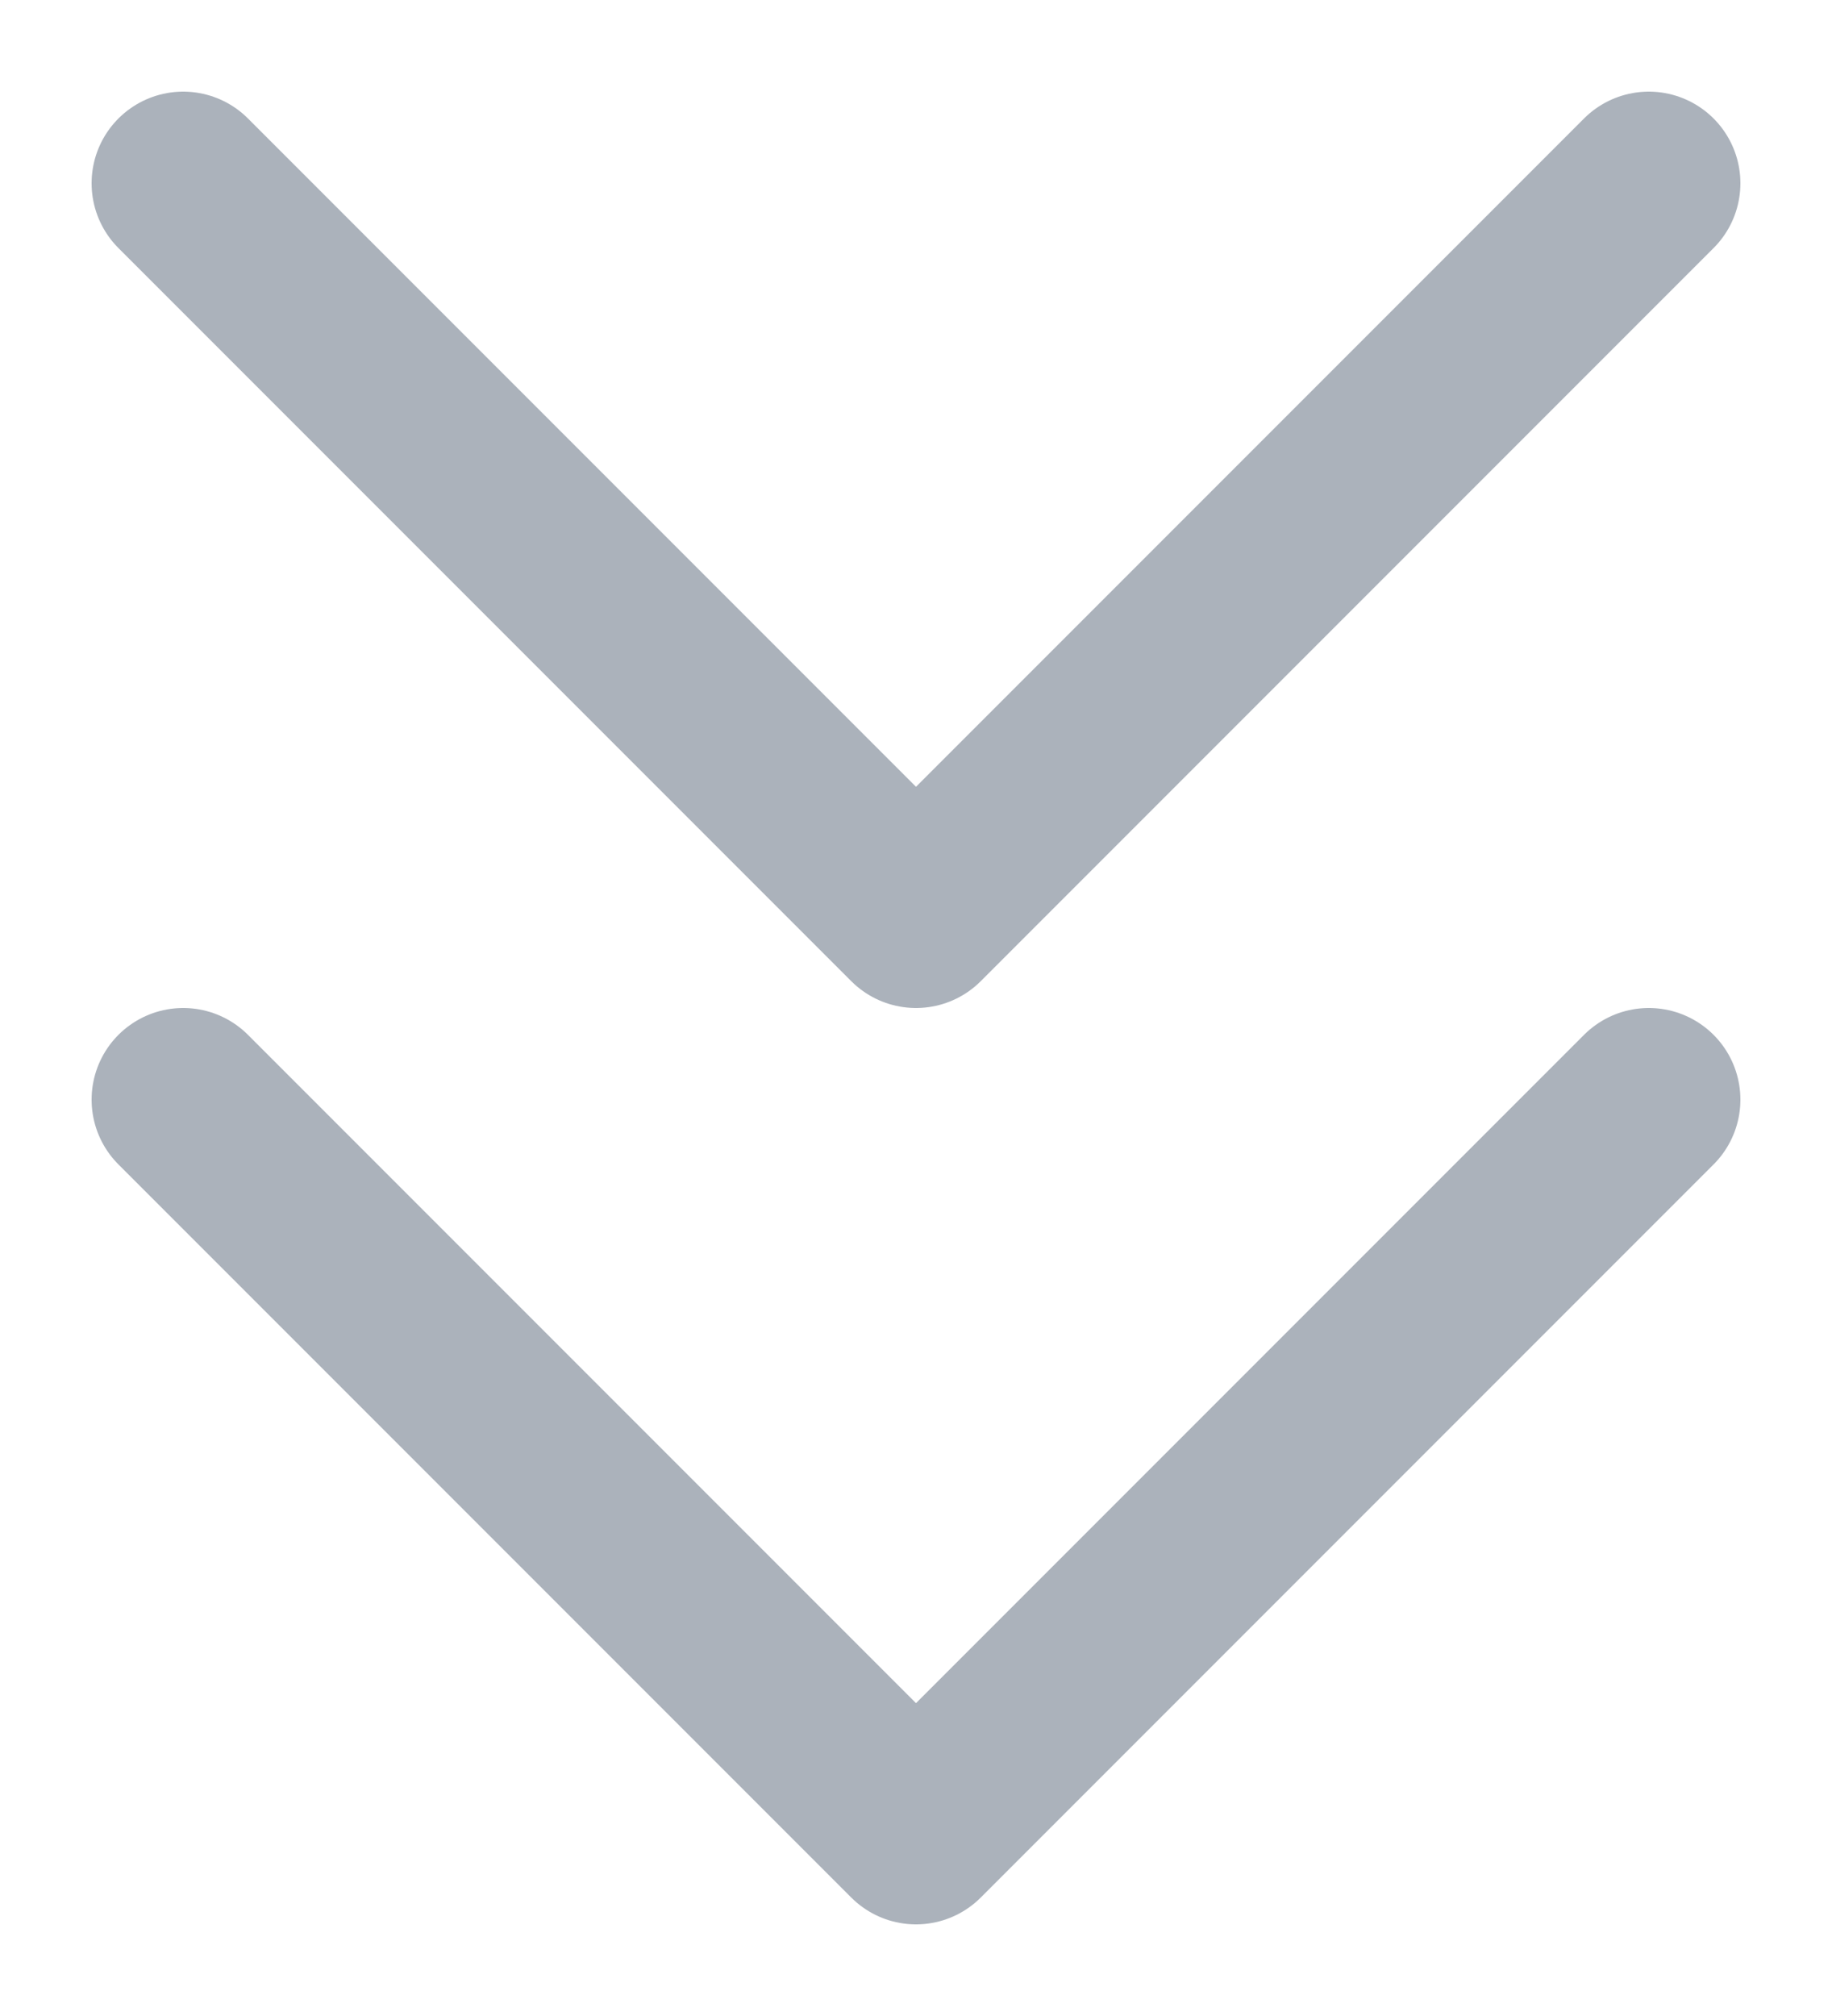 <svg width="10" height="11" viewBox="0 0 10 11" fill="none" xmlns="http://www.w3.org/2000/svg">
<path d="M9 6L5 10L1 6" stroke="#ABB2BB" stroke-linecap="round" stroke-linejoin="round"/>
<path d="M9 1L5 5L1 1" stroke="#ABB2BB" stroke-linecap="round" stroke-linejoin="round"/>
</svg>
